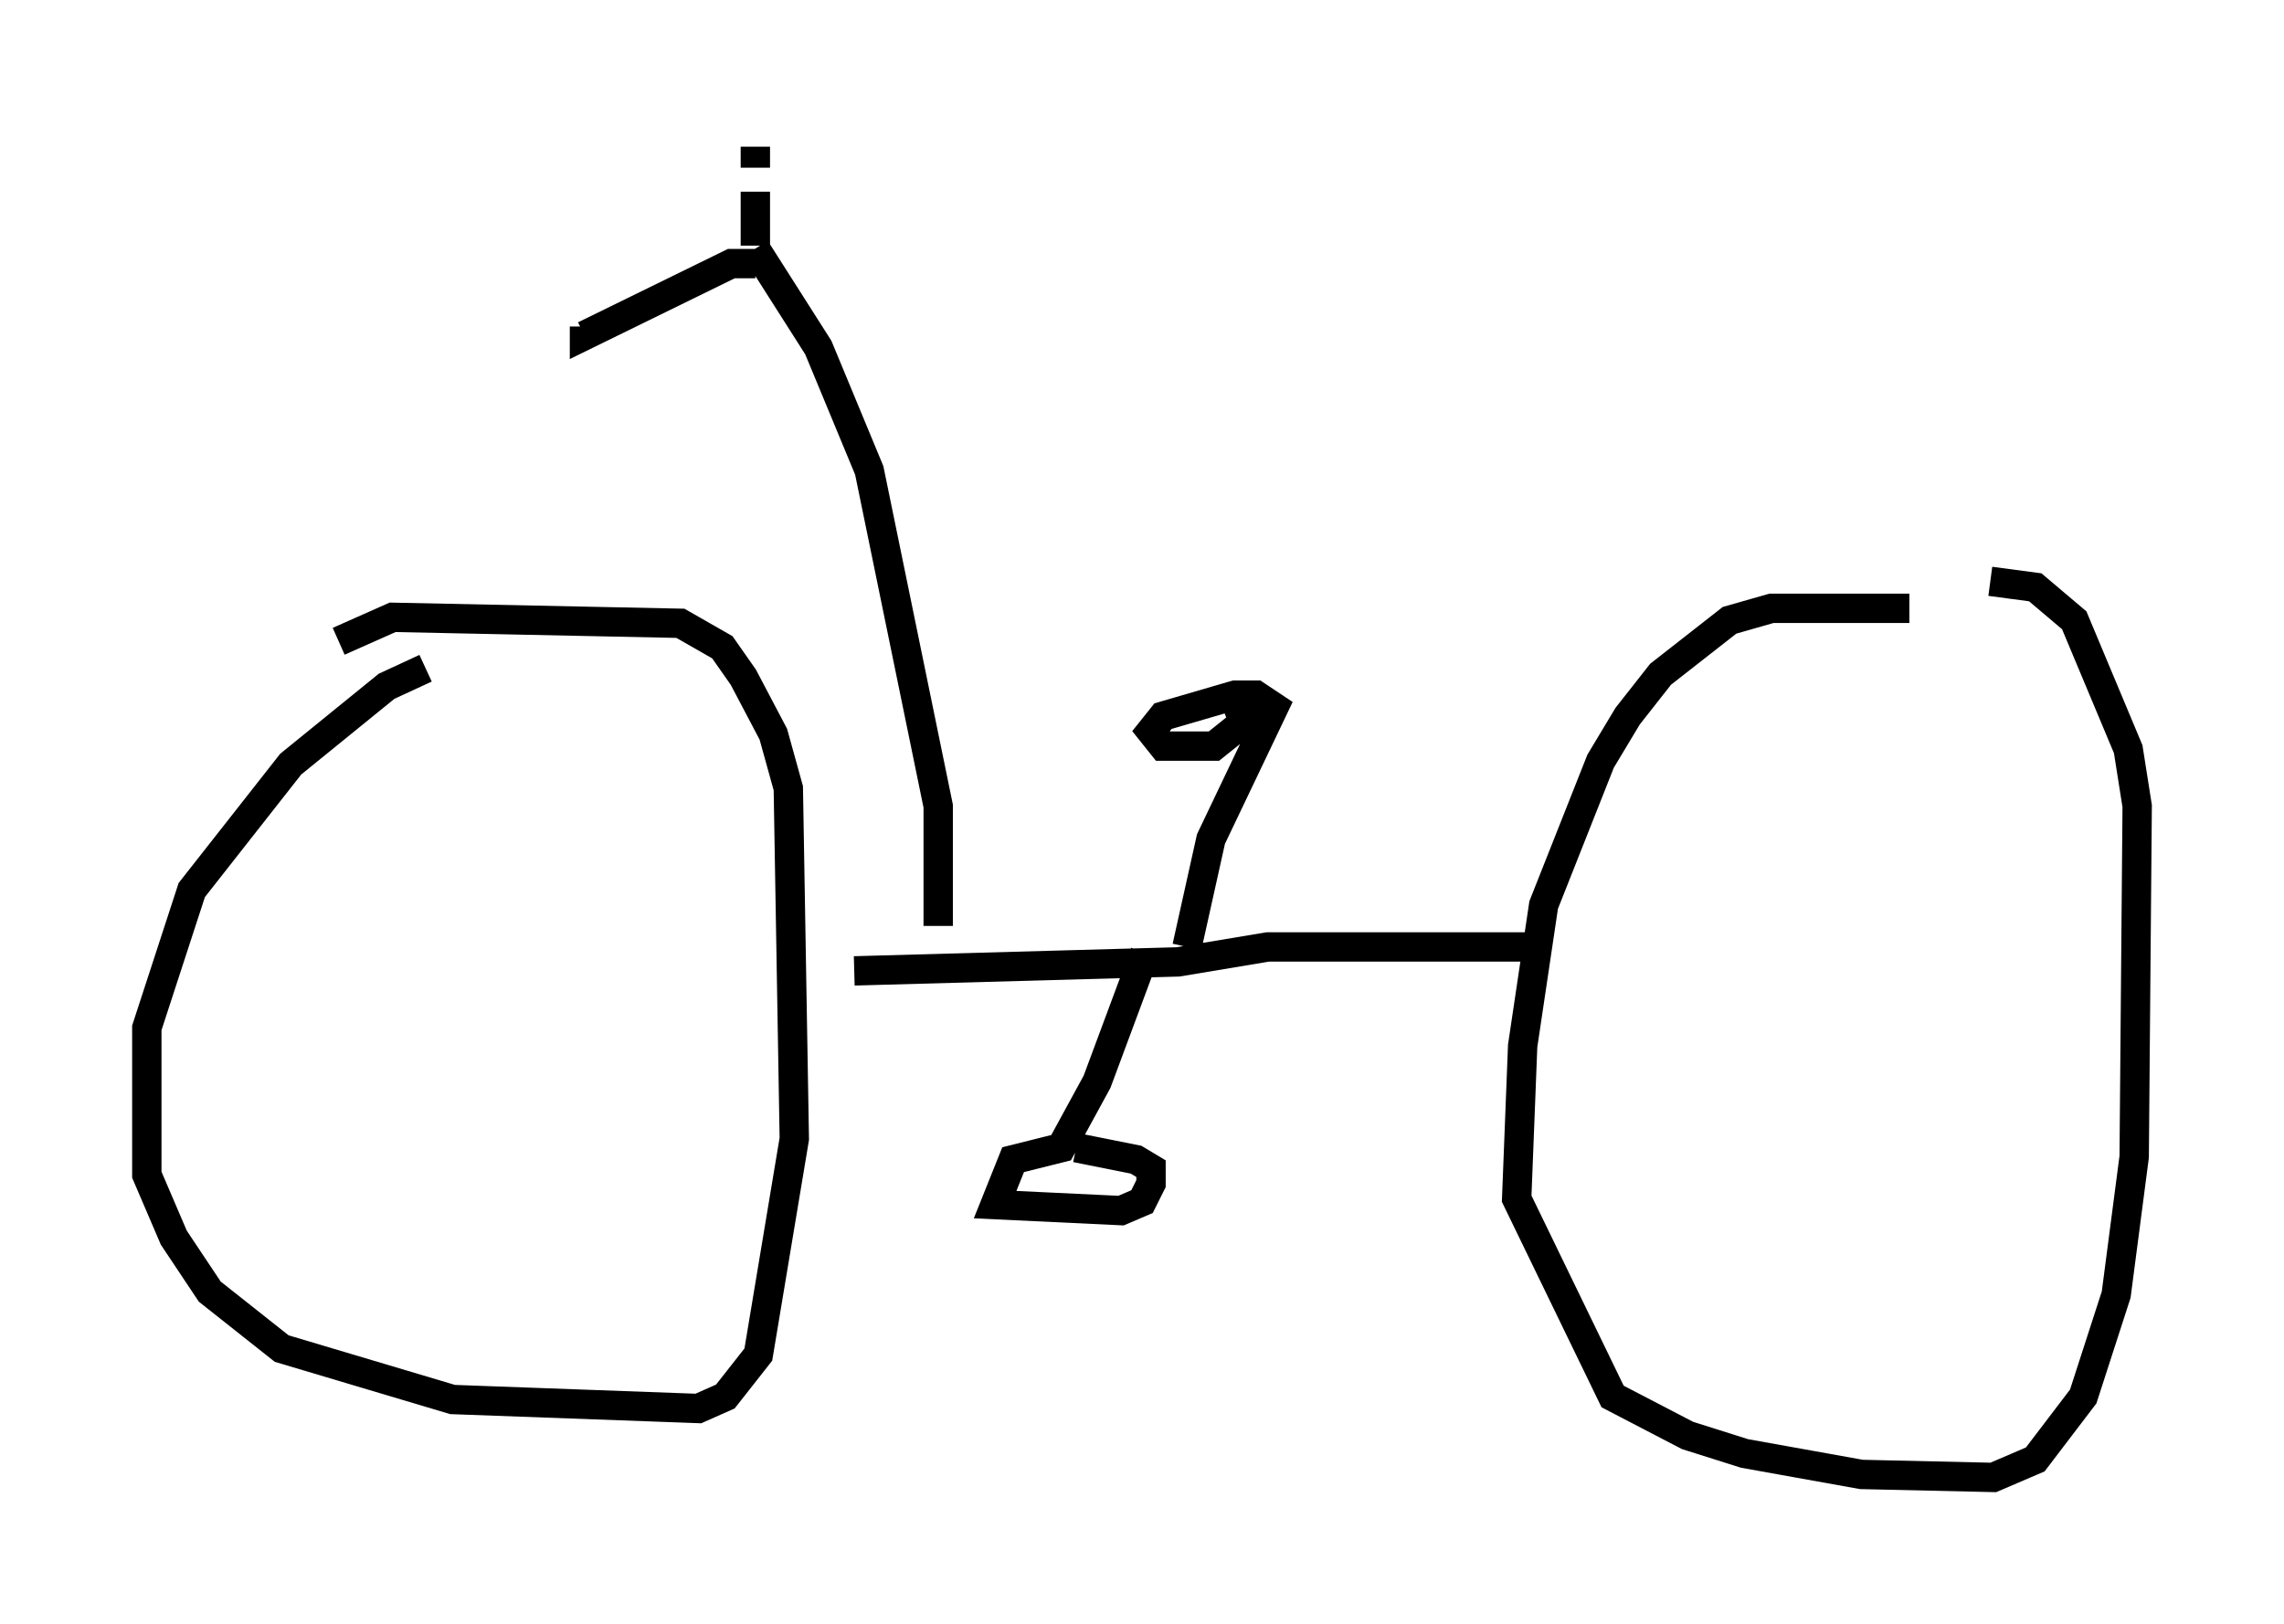 <?xml version="1.0" encoding="utf-8" ?>
<svg baseProfile="full" height="55.326" version="1.1" width="77.784" xmlns="http://www.w3.org/2000/svg" xmlns:ev="http://www.w3.org/2001/xml-events" xmlns:xlink="http://www.w3.org/1999/xlink"><defs /><rect fill="white" height="55.326" width="77.784" x="0" y="0" /><path d="M17.046, 22.763 m-2.552, 0.0 l-1.327, 0.613 -3.267, 2.654 l-3.369, 4.288 -1.531, 4.696 l0.0, 5.002 0.919, 2.144 l1.225, 1.838 2.45, 1.94 l5.819, 1.735 8.371, 0.306 l0.919, -0.408 1.123, -1.429 l1.225, -7.35 -0.204, -11.944 l-0.51, -1.838 -1.021, -1.94 l-0.715, -1.021 -1.429, -0.817 l-9.8, -0.204 -1.838, 0.817 m53.492, -1.123 l-4.696, 0.0 -1.429, 0.408 l-2.348, 1.838 -1.123, 1.429 l-0.919, 1.531 -1.94, 4.9 l-0.715, 4.798 -0.204, 5.206 l3.267, 6.738 2.552, 1.327 l1.94, 0.613 3.981, 0.715 l4.492, 0.102 1.429, -0.613 l1.633, -2.144 1.123, -3.471 l0.613, -4.696 0.102, -11.944 l-0.306, -1.94 -1.838, -4.39 l-1.327, -1.123 -1.531, -0.204 m-15.823, 12.454 l-8.779, 0.0 -3.063, 0.51 l-11.025, 0.306 m9.902, -0.613 l-1.633, 4.39 -1.225, 2.246 l-1.633, 0.408 -0.613, 1.531 l4.288, 0.204 0.715, -0.306 l0.306, -0.613 0.0, -0.51 l-0.51, -0.306 -2.042, -0.408 m3.777, -6.84 l0.817, -3.675 2.144, -4.492 l-0.613, -0.408 -0.715, 0.0 l-2.45, 0.715 -0.408, 0.51 l0.408, 0.51 1.735, 0.0 l1.021, -0.817 -0.408, -1.021 m-10.004, 7.963 l0.0, -4.083 -2.348, -11.433 l-1.735, -4.185 -2.144, -3.369 m0.0, -0.102 l0.0, -1.838 m0.0, -0.817 l0.0, -0.715 m0.0, 3.981 l-0.817, 0.0 -5.002, 2.45 l0.0, -0.306 " fill="none" stroke="black" stroke-width="1" /></svg>
